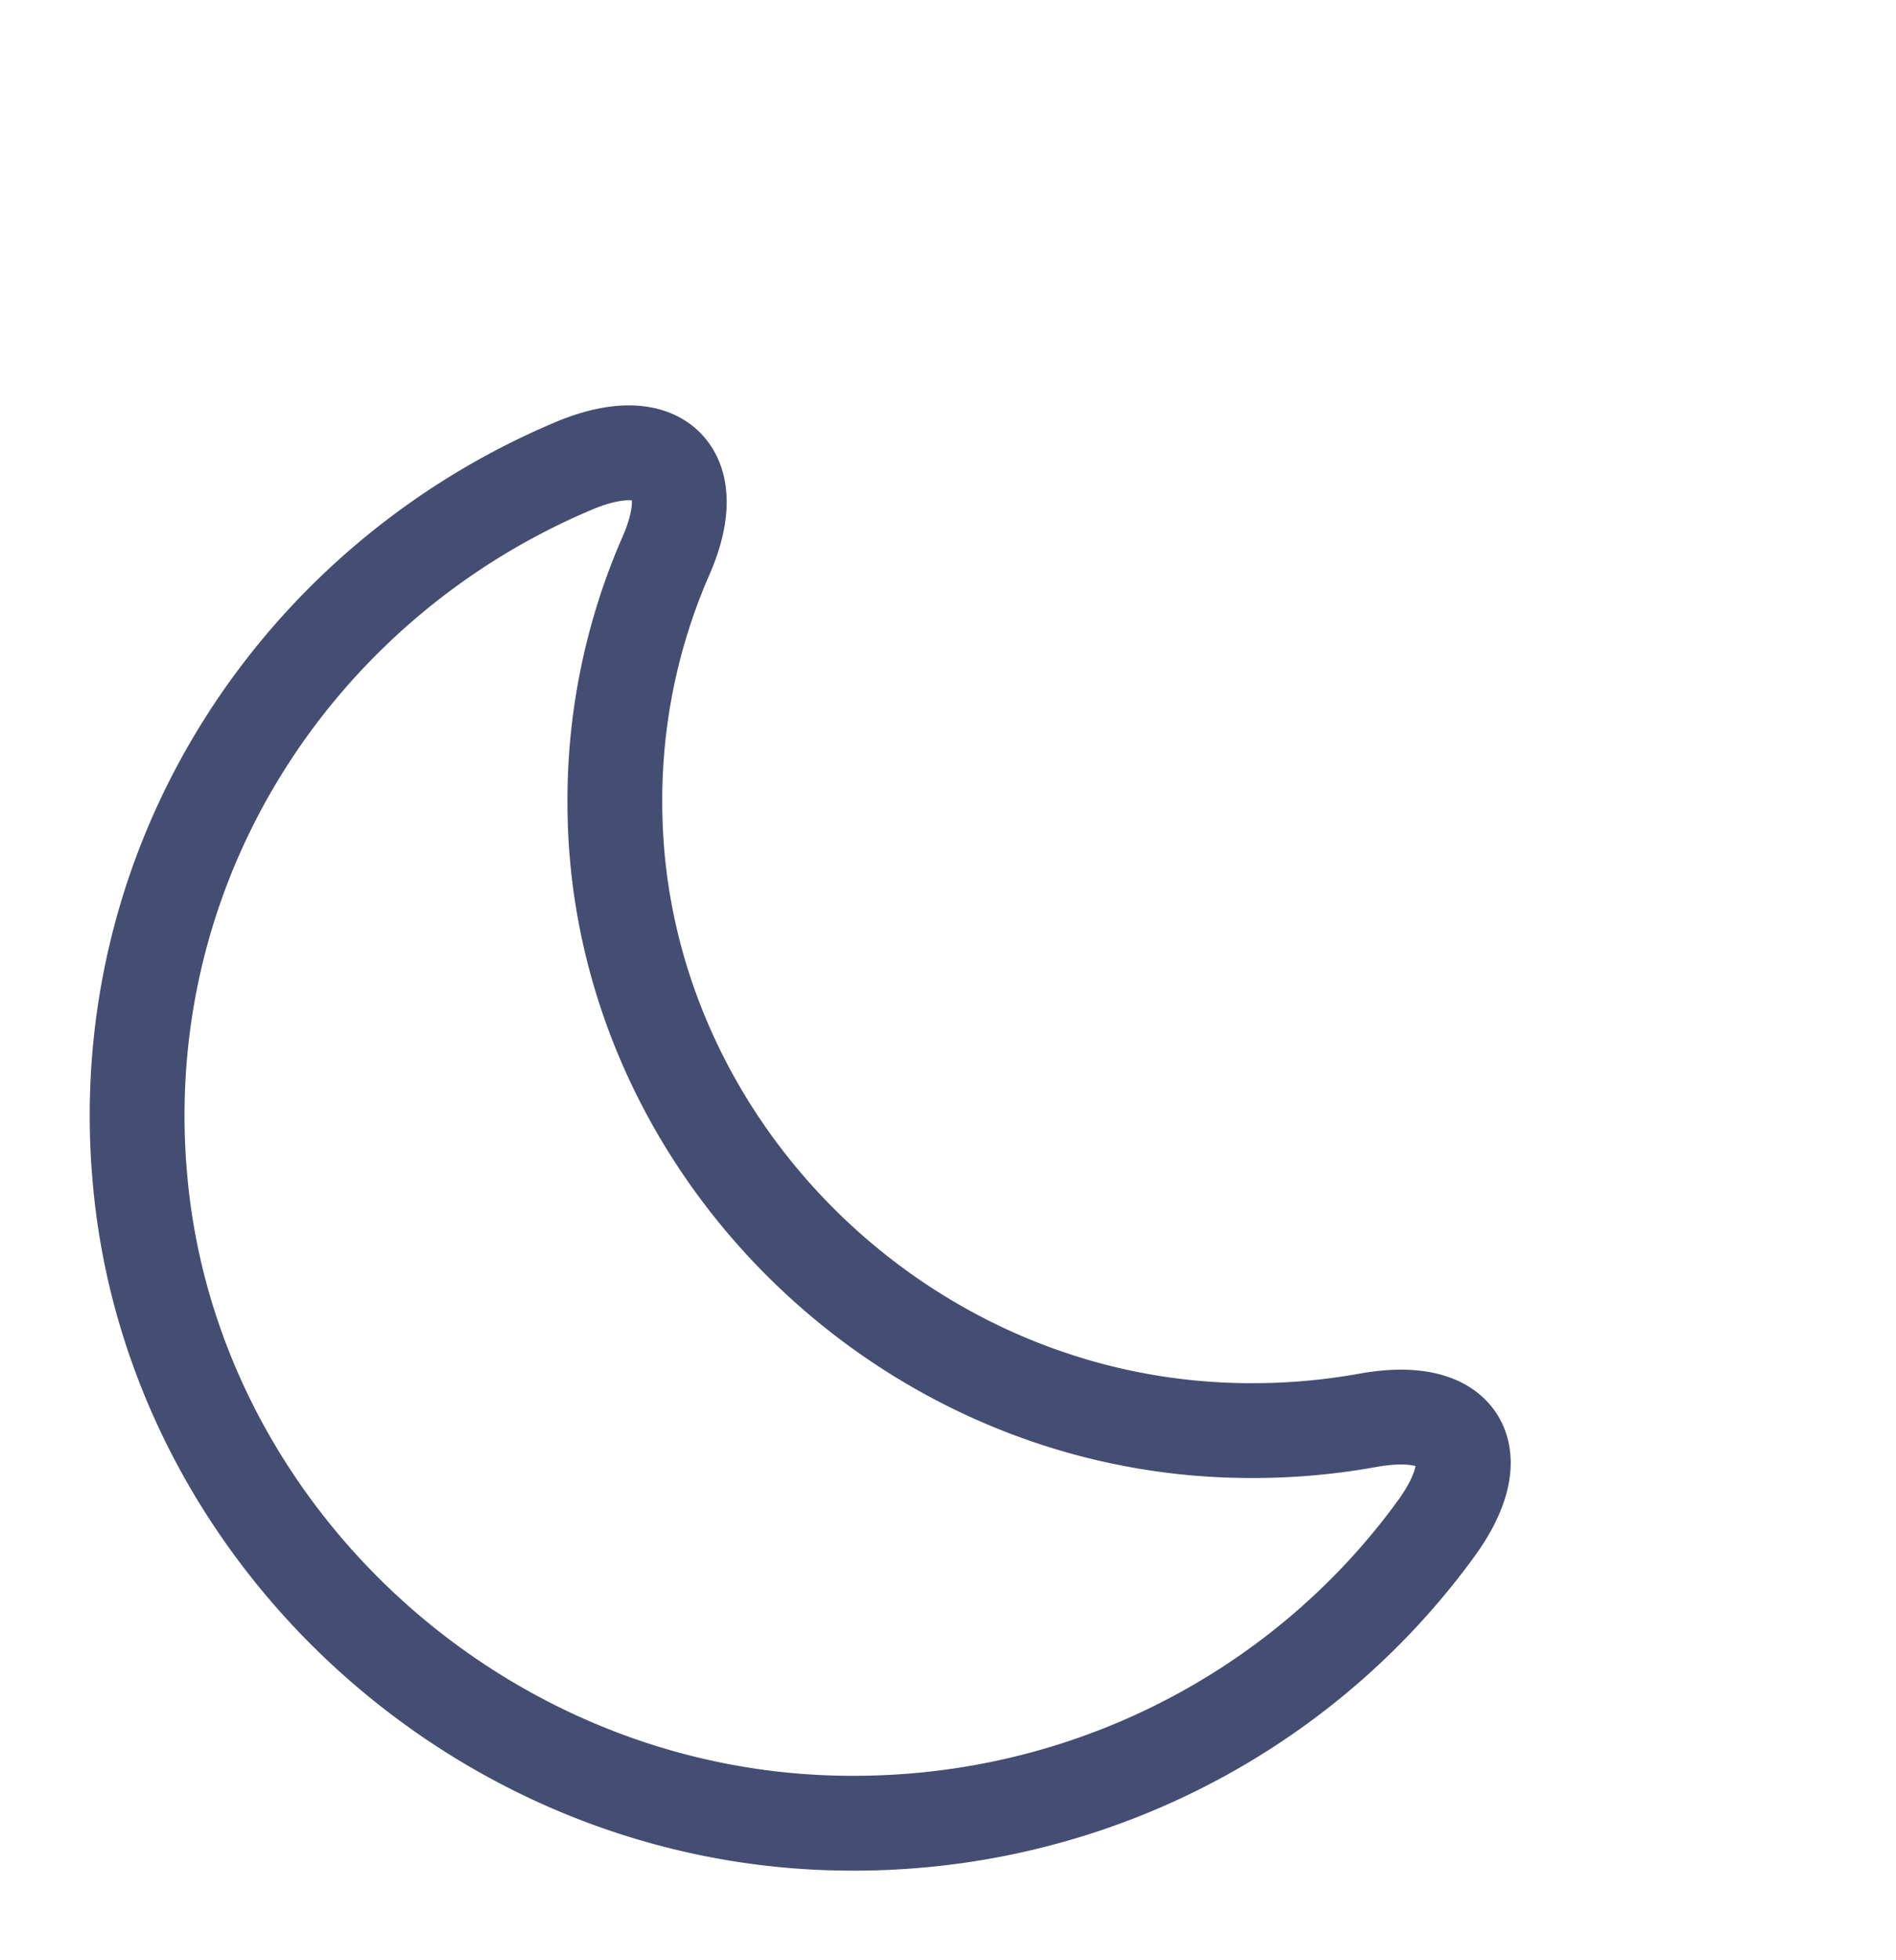 <svg width="30" height="31" viewBox="0 0 30 31" fill="none" xmlns="http://www.w3.org/2000/svg">
    <g filter="url(#cpnkrfu8za)">
        <path d="M4.2 15.455c.39 5.579 5.124 10.118 10.79 10.367 3.997.174 7.572-1.69 9.717-4.626.888-1.202.412-2.004-1.073-1.733-.726.13-1.473.184-2.253.152-5.297-.217-9.63-4.648-9.652-9.88a9.638 9.638 0 0 1 .812-3.954c.585-1.344-.12-1.983-1.473-1.409-4.29 1.81-7.226 6.132-6.869 11.083z" stroke="#444E72" stroke-width="1.5" stroke-linecap="round" stroke-linejoin="round"/>
    </g>
    <defs>
        <filter id="cpnkrfu8za" x=".42" y="3.411" width="25.484" height="27.172" filterUnits="userSpaceOnUse" color-interpolation-filters="sRGB">
            <feFlood flood-opacity="0" result="BackgroundImageFix"/>
            <feColorMatrix in="SourceAlpha" values="0 0 0 0 0 0 0 0 0 0 0 0 0 0 0 0 0 0 127 0" result="hardAlpha"/>
            <feOffset dx="-2" dy="3"/>
            <feGaussianBlur stdDeviation=".5"/>
            <feColorMatrix values="0 0 0 0 0 0 0 0 0 0 0 0 0 0 0 0 0 0 0.1 0"/>
            <feBlend in2="BackgroundImageFix" result="effect1_dropShadow_5959_22255"/>
            <feBlend in="SourceGraphic" in2="effect1_dropShadow_5959_22255" result="shape"/>
        </filter>
    </defs>
</svg>
